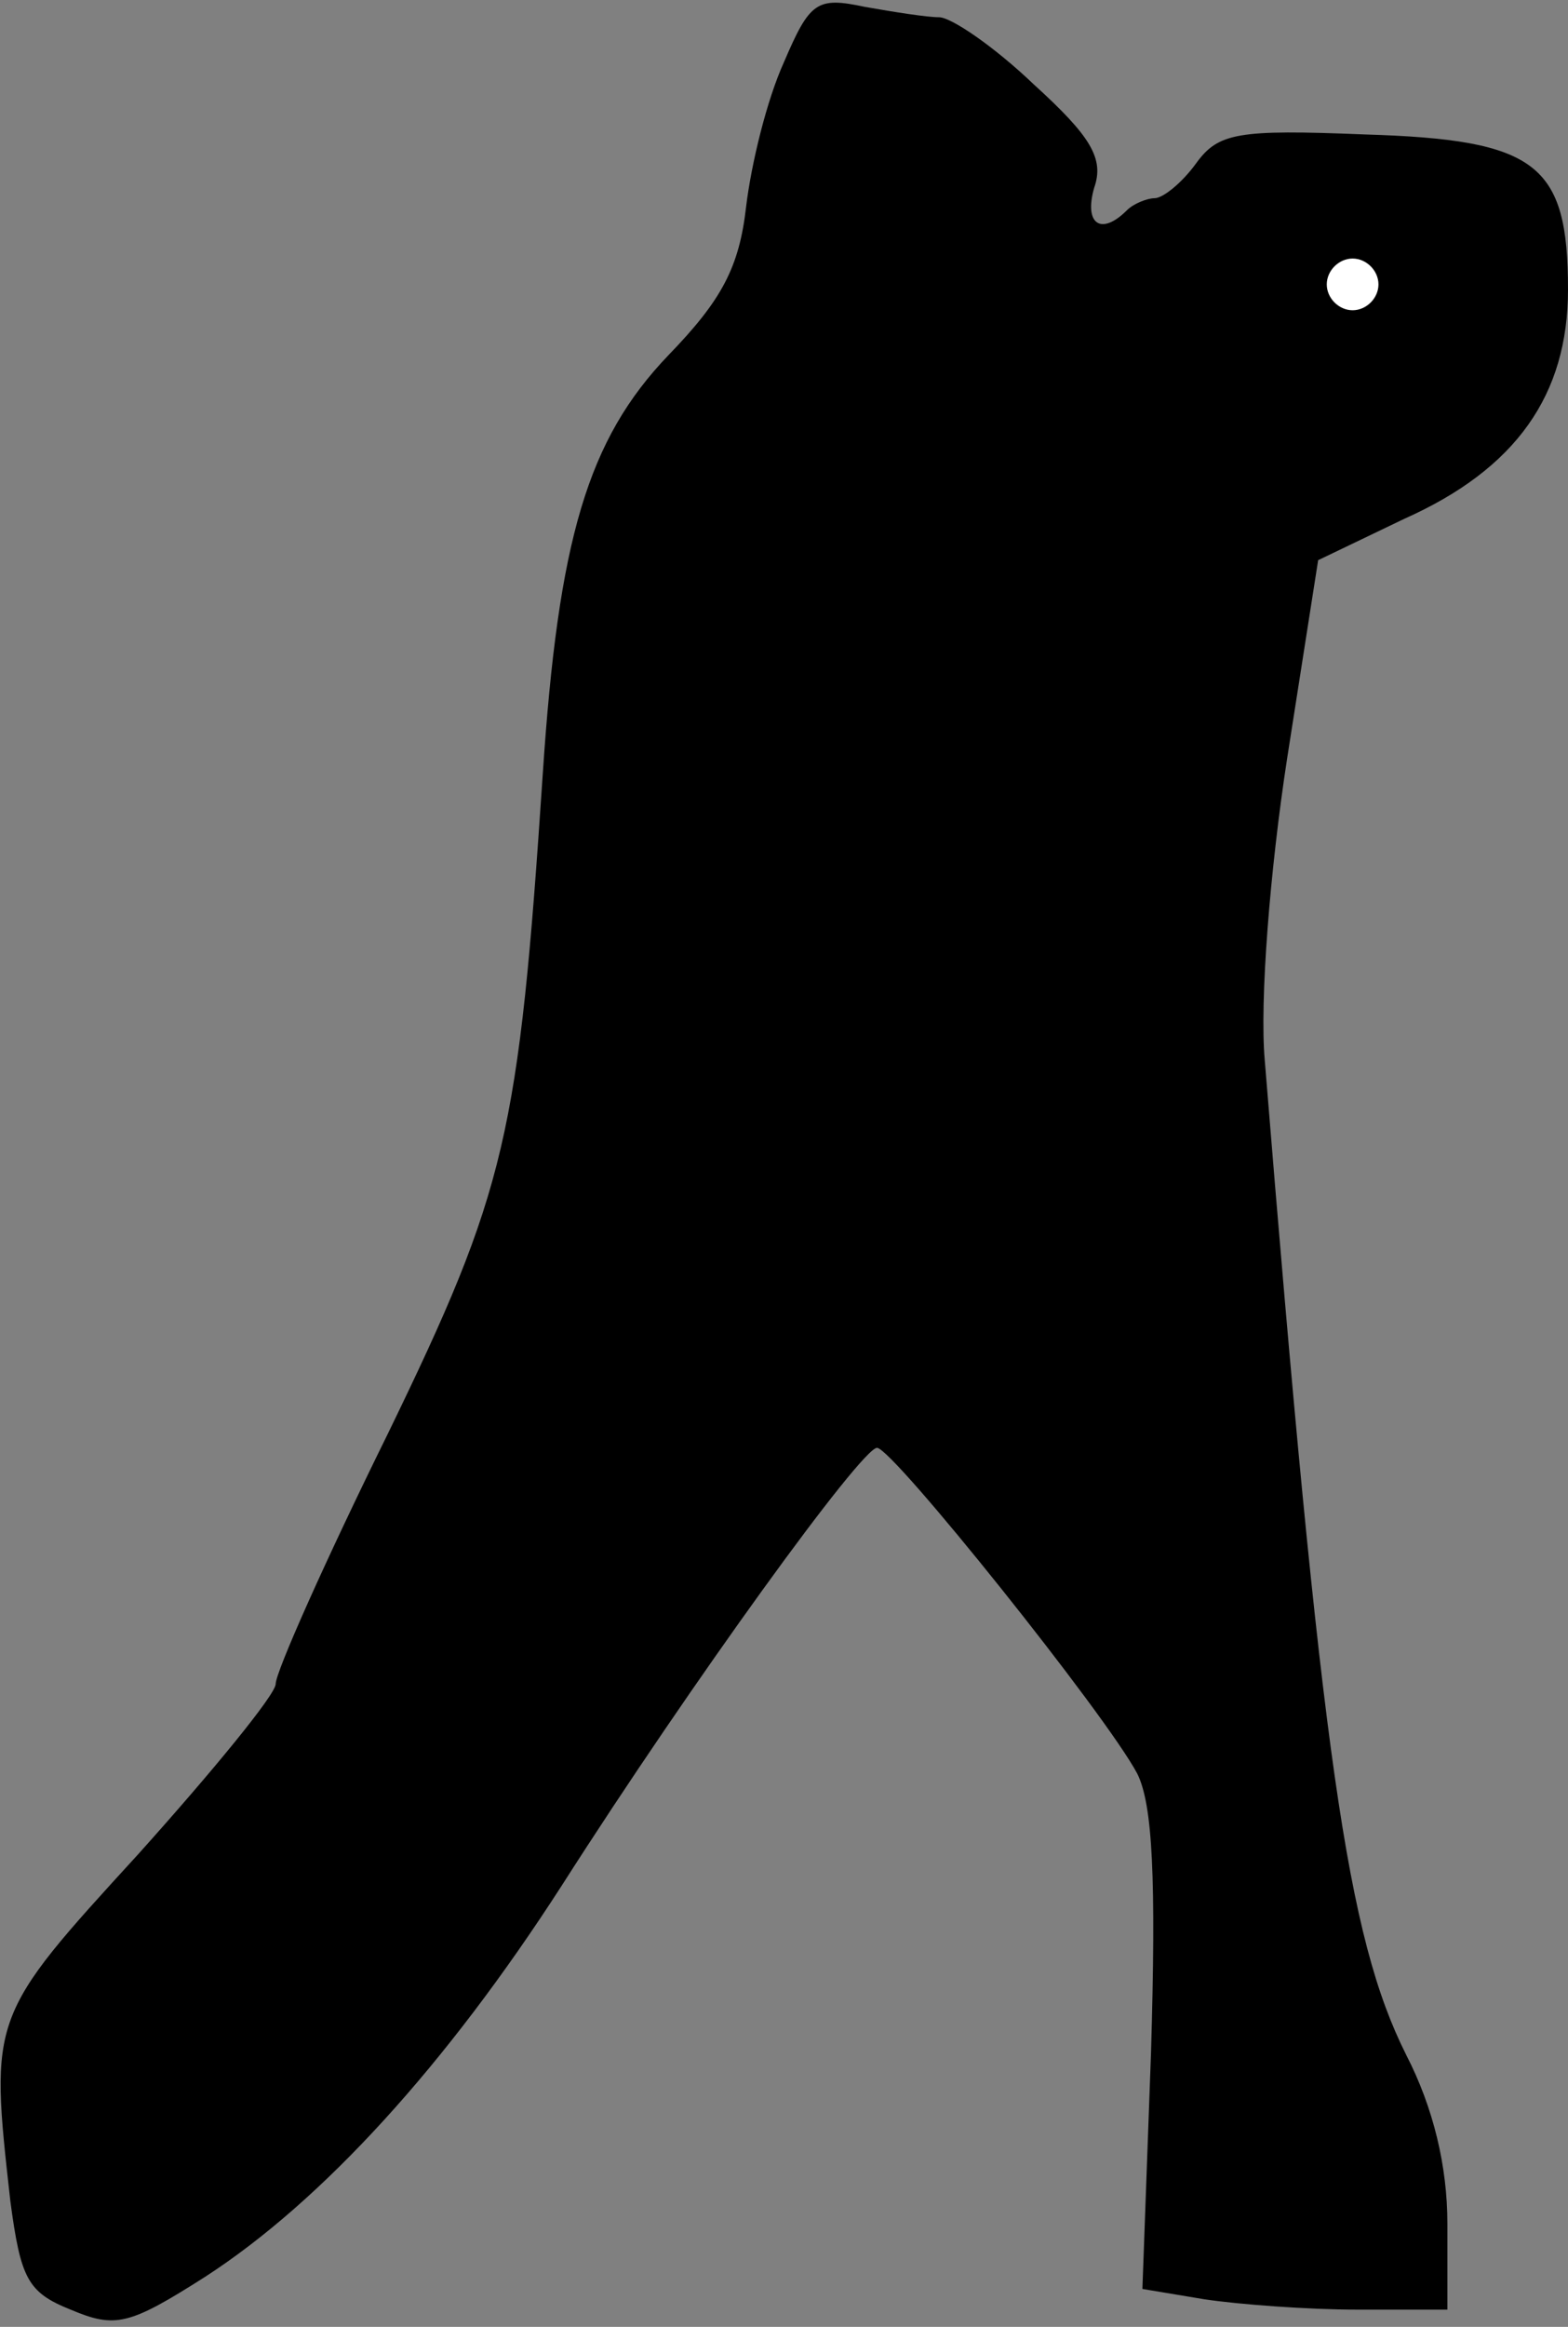<?xml version="1.0" standalone="no"?>
<!DOCTYPE svg PUBLIC "-//W3C//DTD SVG 20010904//EN"
 "http://www.w3.org/TR/2001/REC-SVG-20010904/DTD/svg10.dtd">
<svg version="1.0" xmlns="http://www.w3.org/2000/svg"
 width="91pt" height="135pt" viewBox="0 0 91 135"
 preserveAspectRatio="xMidYMid meet">
<rect x="0" y="0" width="91" height="135" fill="#808080" stroke="none"/>
<g transform="translate(0,135) scale(0.1,-0.1)"
fill="#000000" stroke="none">
<path fill="#000000" stroke="none" d="M455 1314 c-10 -22 -19 -59 -22 -84 -4
-35 -14 -54 -45 -86 -47 -49 -64 -107 -73 -243 -14 -210 -21 -241 -90 -383
-36 -73 -65 -138 -65 -145 0 -6 -36 -50 -80 -99 -86 -94 -86 -94 -74 -201 6
-45 10 -53 35 -63 26 -11 34 -9 78 19 68 44 140 123 207 227 76 119 174 254
183 254 9 0 133 -155 151 -189 9 -18 11 -61 8 -162 l-5 -137 36 -6 c20 -3 60
-6 89 -6 l52 0 0 50 c0 33 -8 67 -24 98 -34 68 -49 170 -82 577 -3 34 3 110
13 175 l18 115 50 24 c65 29 95 72 95 133 0 73 -18 87 -118 90 -74 3 -85 1
-98 -17 -8 -11 -19 -20 -24 -20 -4 0 -12 -3 -16 -7 -15 -15 -25 -8 -19 13 6
17 -2 30 -35 60 -23 22 -48 39 -55 39 -7 0 -26 3 -43 6 -28 6 -32 3 -47 -32z"/>
<path fill="#ffffff" stroke="none" d="M800 1185 c0 -8 -7 -15 -15 -15 -8 0
-15 7 -15 15 0 8 7 15 15 15 8 0 15 -7 15 -15z"/>
</g>
</svg>
